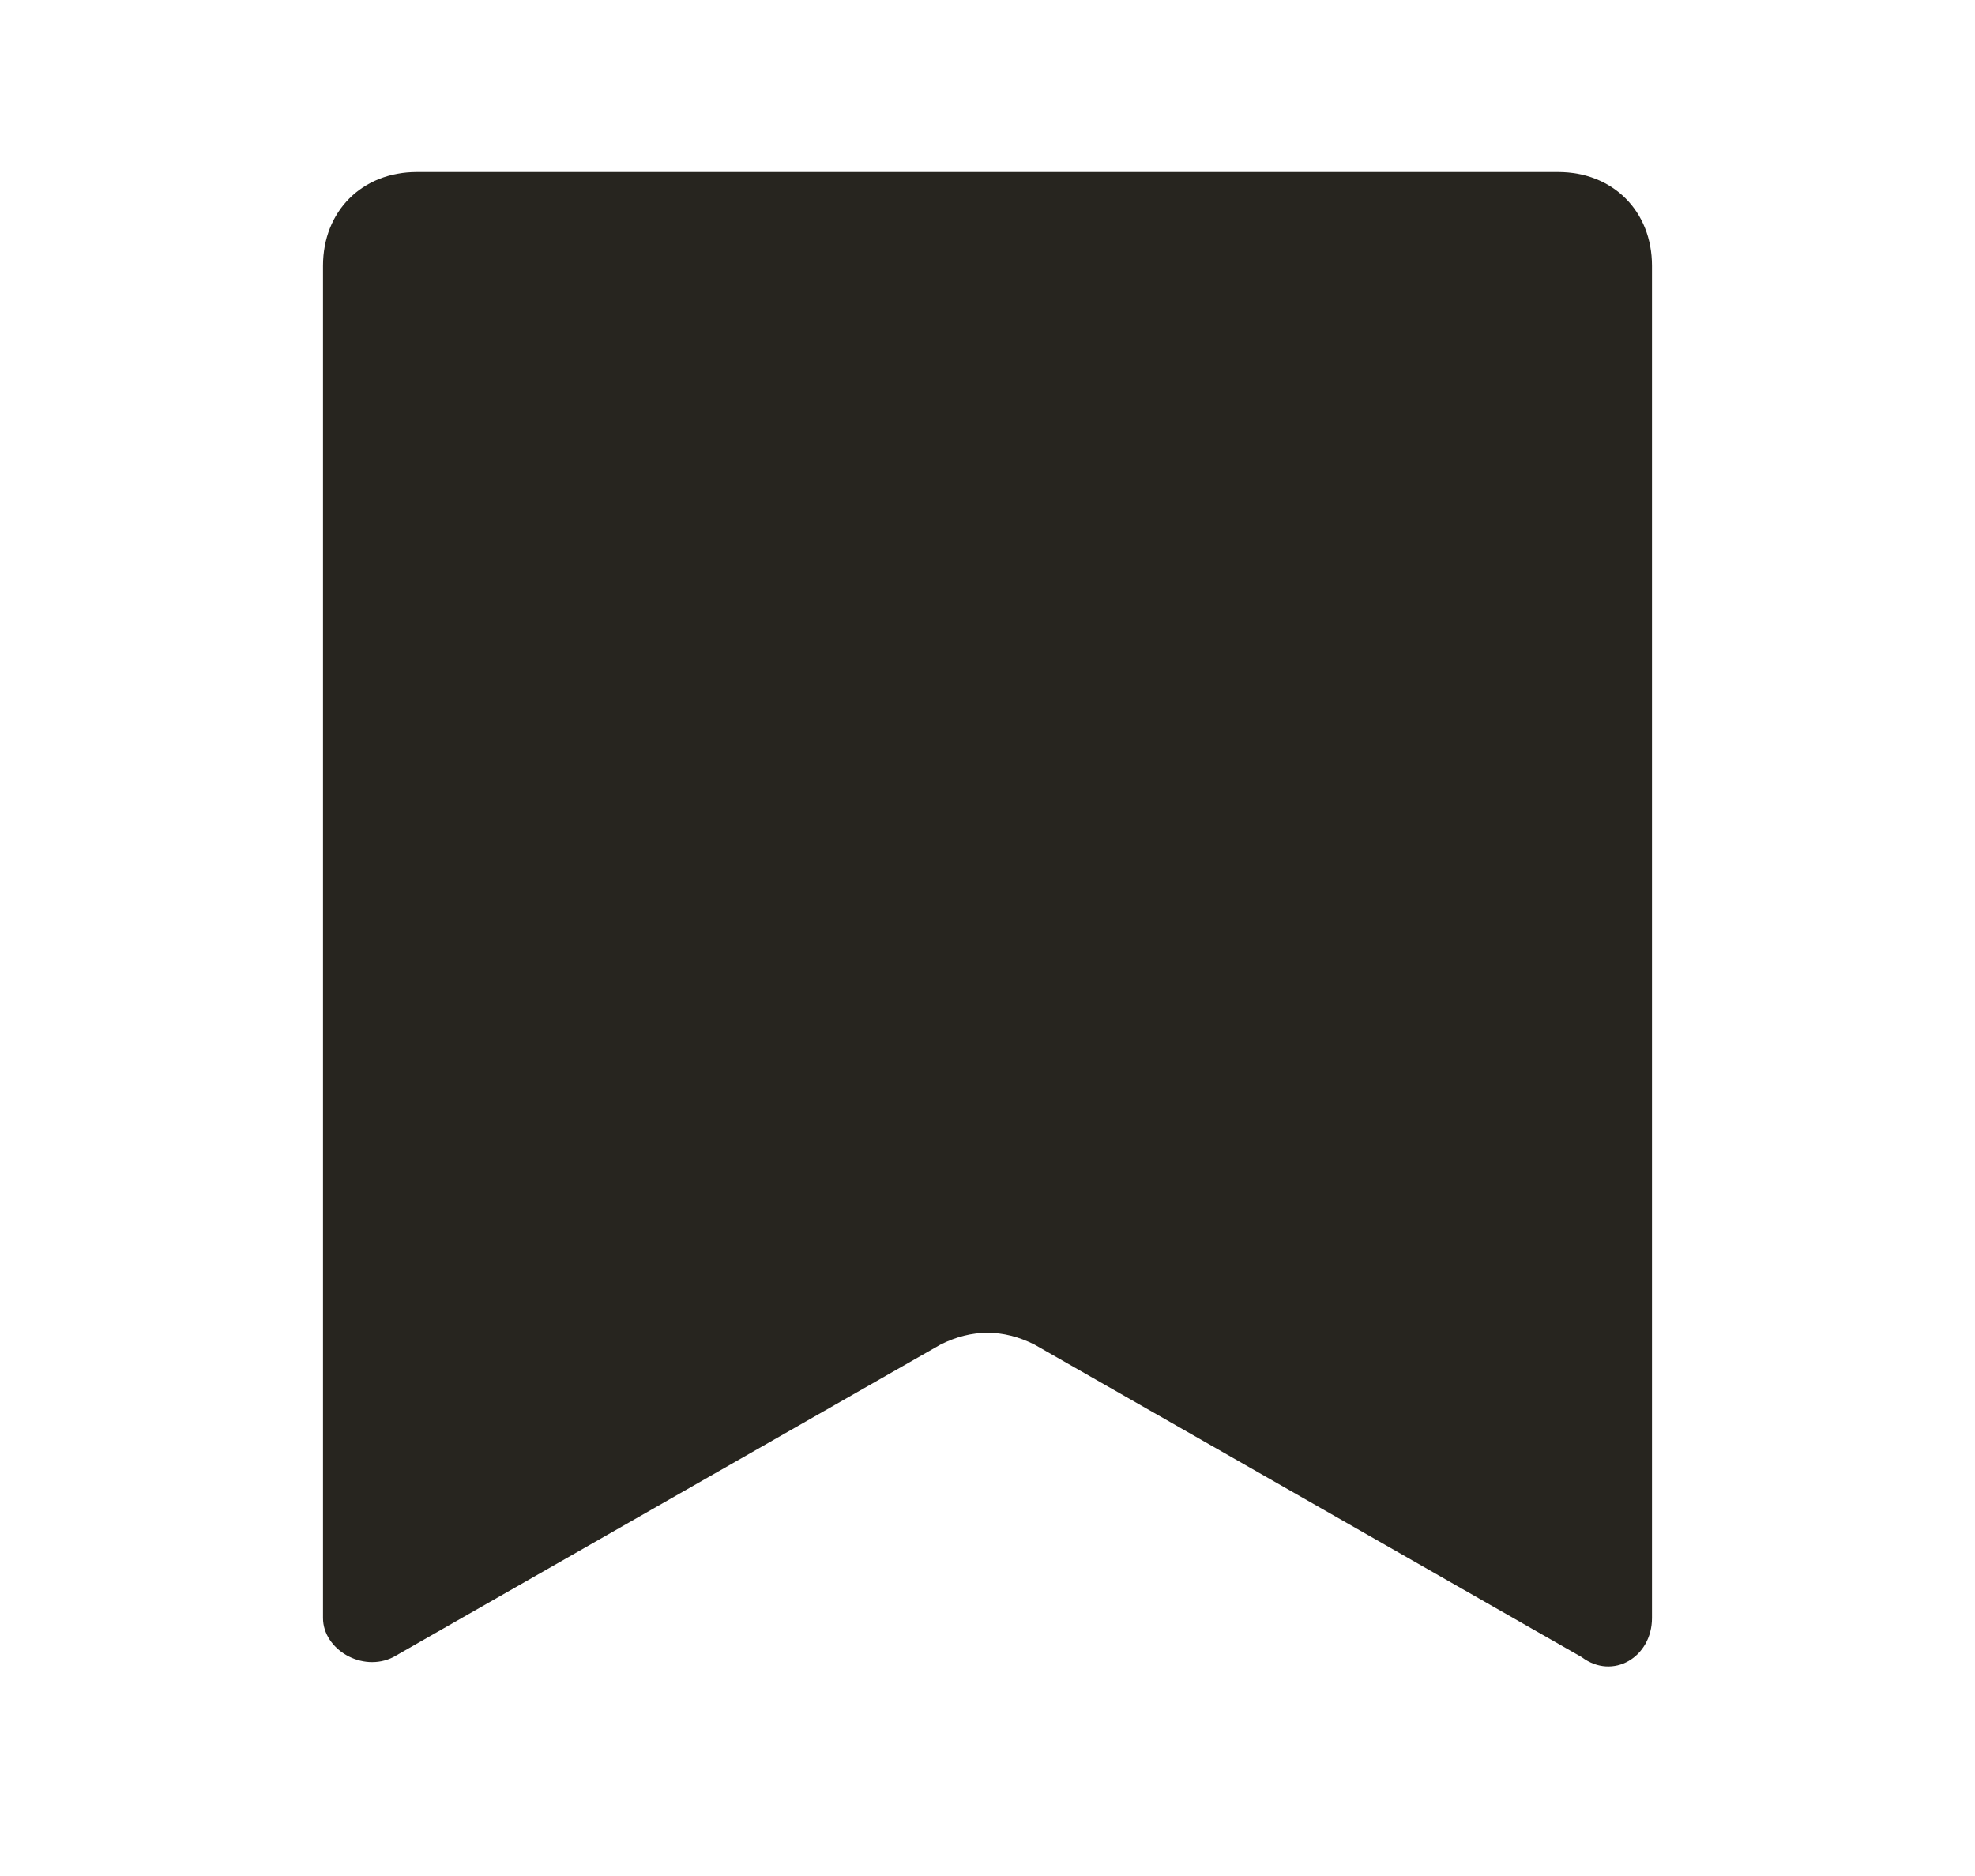 <svg width="20" height="19" viewBox="0 0 20 19" fill="none" xmlns="http://www.w3.org/2000/svg">
<path fill-rule="evenodd" clip-rule="evenodd" d="M3.271 2.692C3.271 2.138 3.667 1.742 4.221 1.742H15.779C16.333 1.742 16.729 2.138 16.729 2.692V16.387C16.729 16.783 16.333 17.021 16.017 16.783L10.475 13.617C10.158 13.458 9.842 13.458 9.525 13.617L3.983 16.783C3.667 16.942 3.271 16.704 3.271 16.387V2.692Z" fill="#27251F"/>
</svg>
